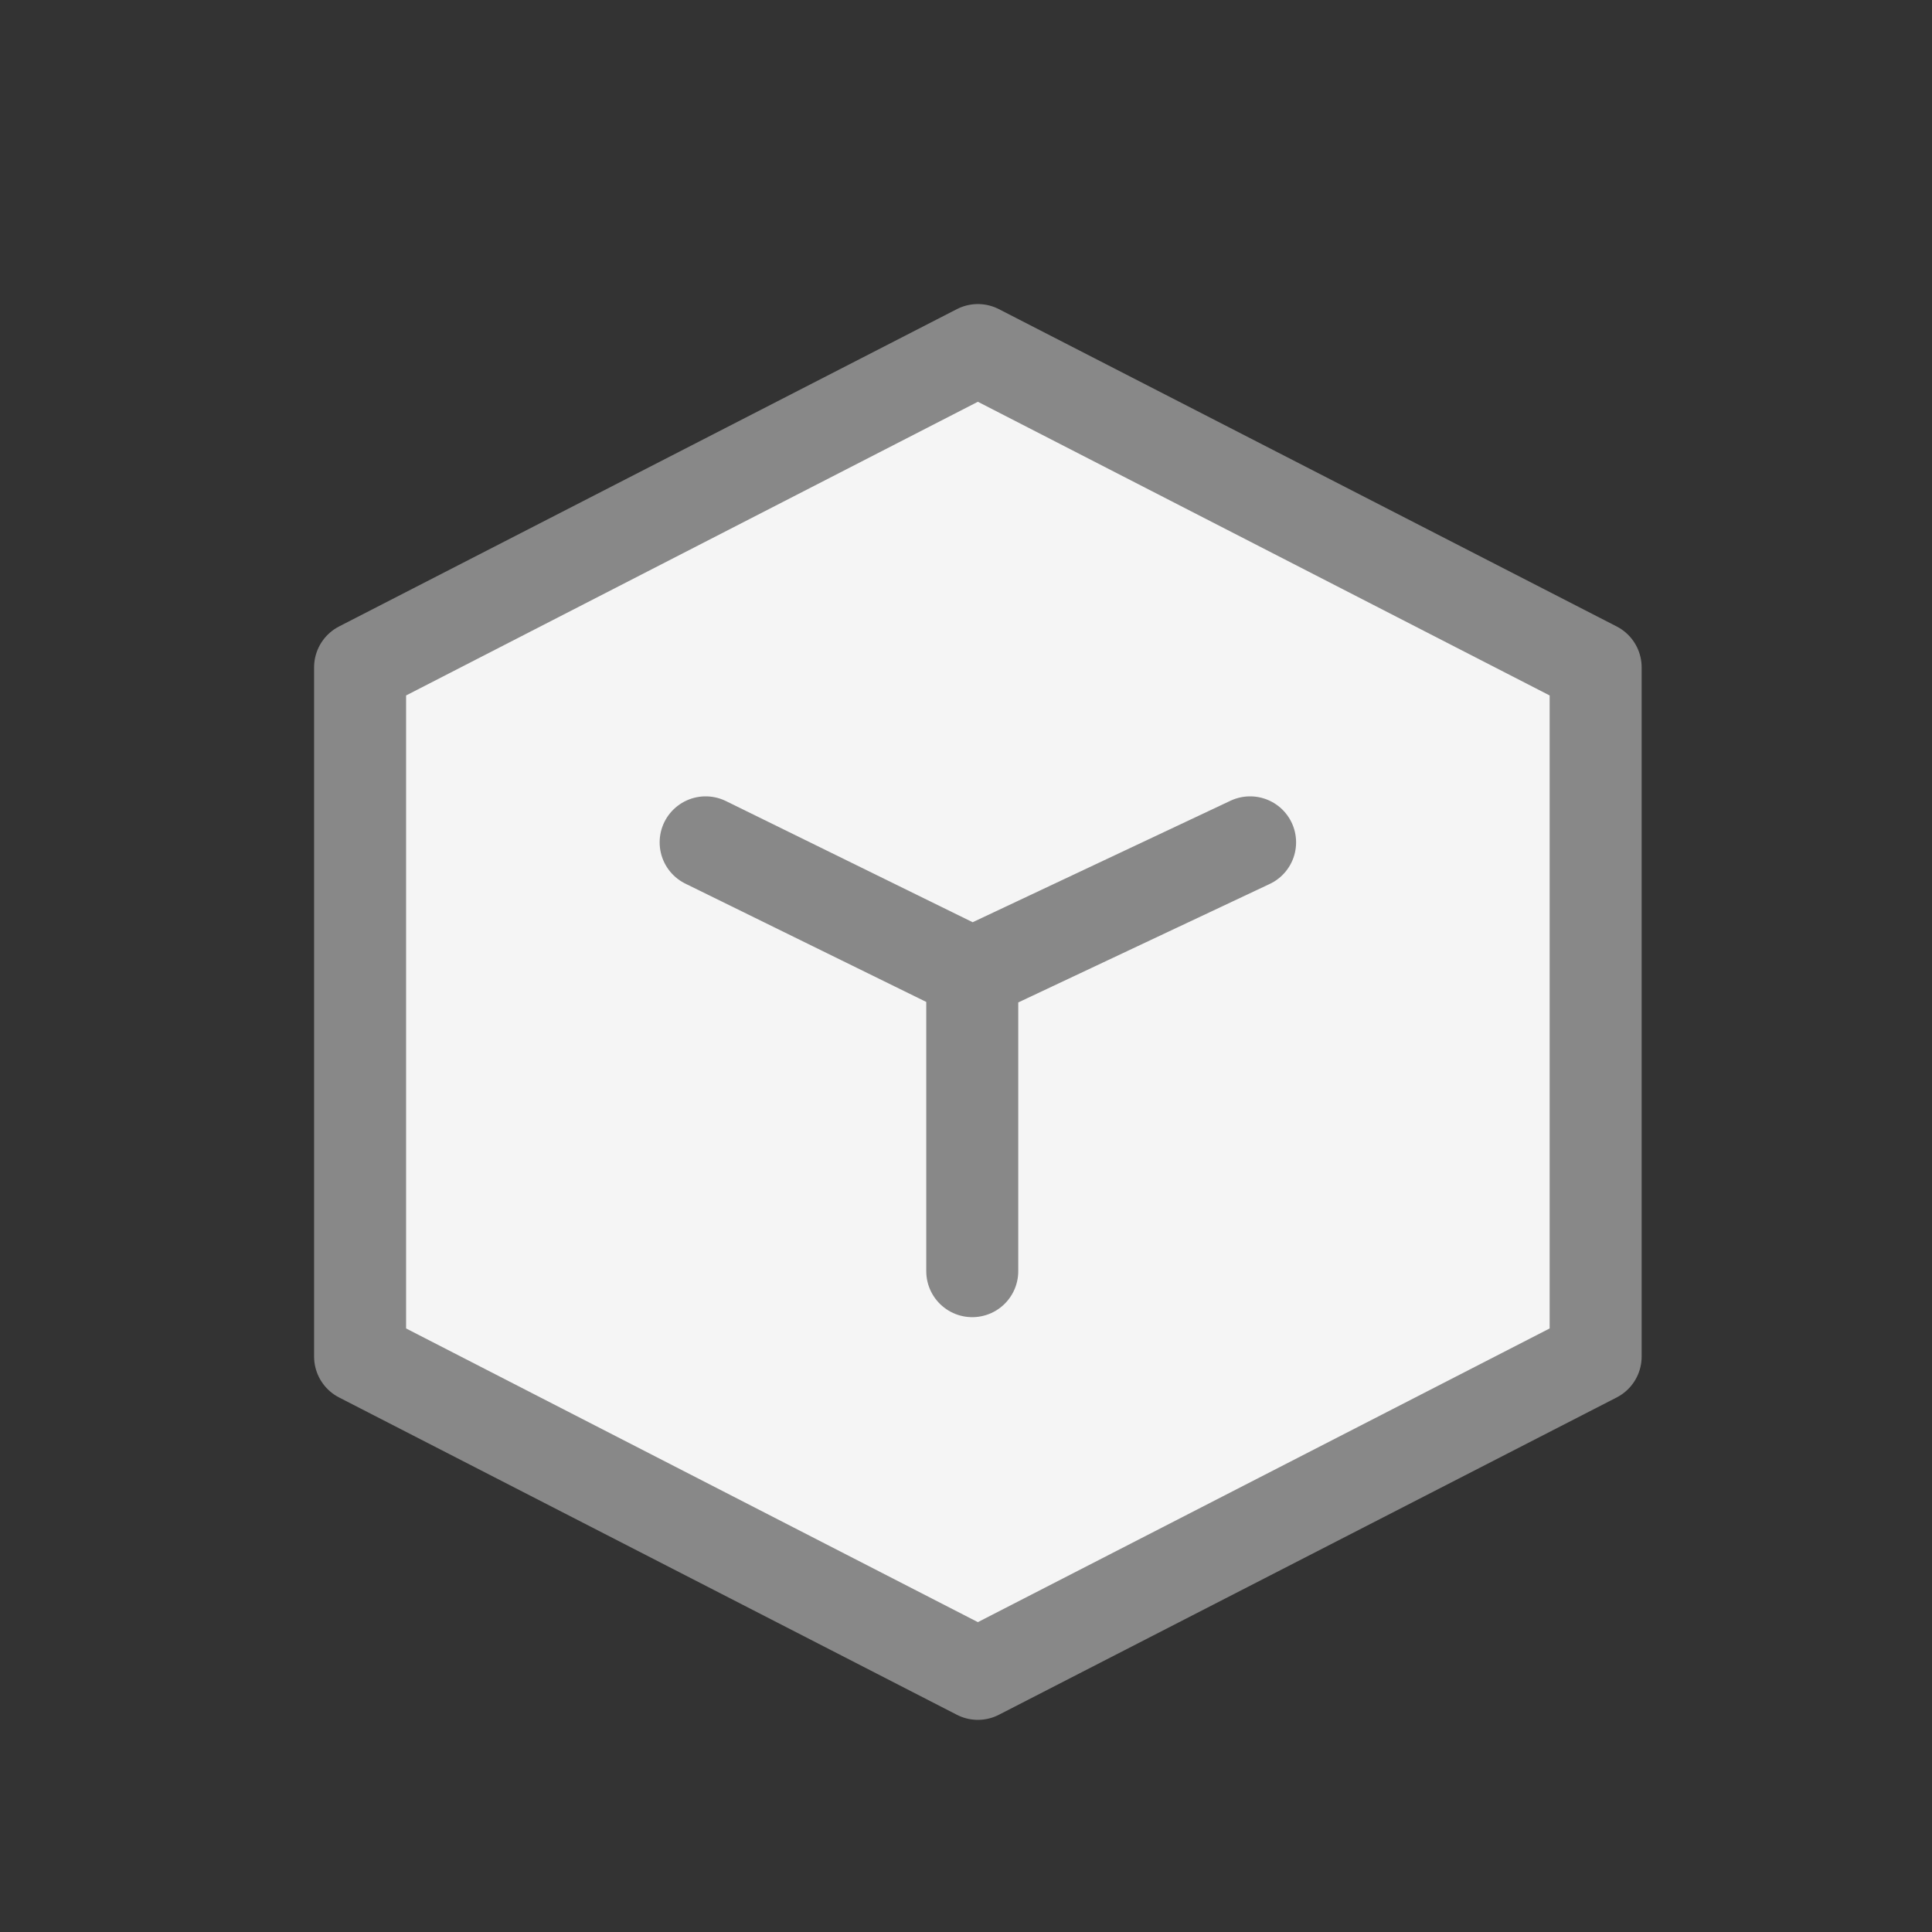 <svg width="21" height="21" viewBox="0 0 21 21" fill="none" xmlns="http://www.w3.org/2000/svg">
<rect x="0" y="0" width="21" height="21" fill="#333333" stroke="none"/>
<path d="M10.629 3.805L17.344 7.254V14.745L10.629 18.194L3.914 14.745V7.254L10.629 3.805Z" fill="#F5F5F5" stroke="#888888" stroke-linecap="round" stroke-linejoin="round"/>
<path d="M7.67 9.156L10.568 10.579M10.568 10.579L13.588 9.156M10.568 10.579V13.817" stroke="#888888" stroke-linecap="round" stroke-linejoin="round"/>
</svg>
